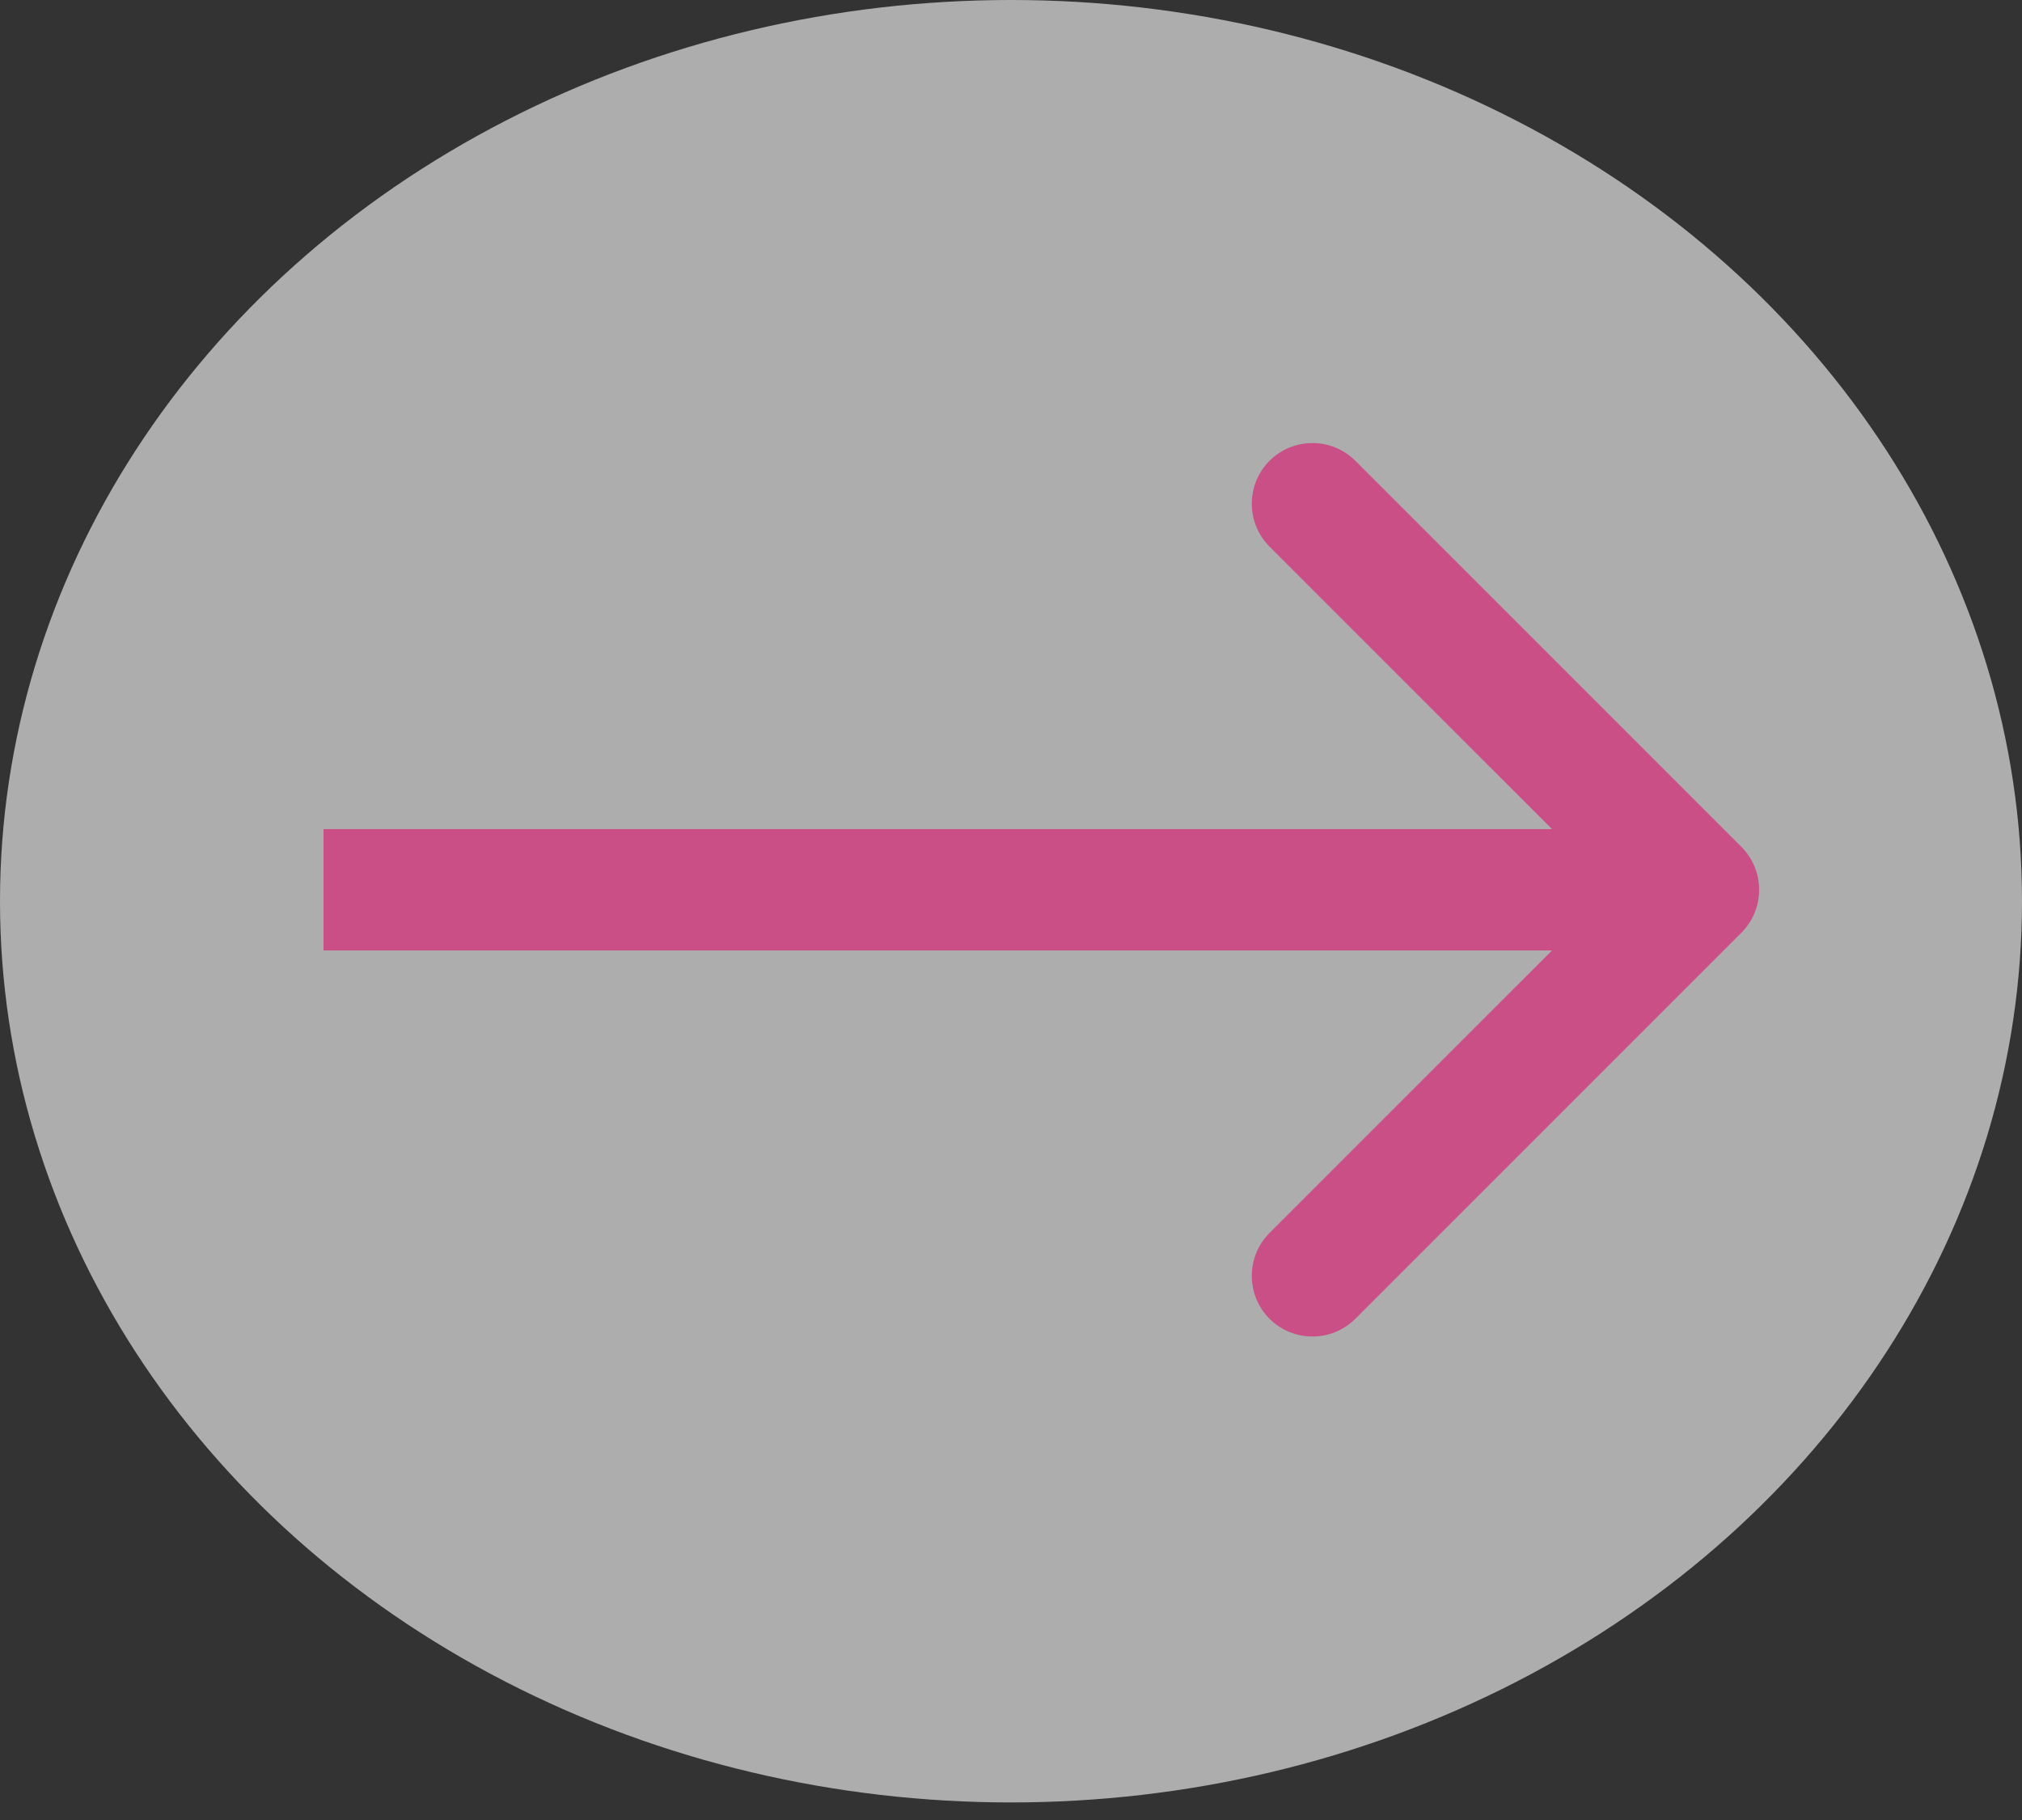 <svg width="50" height="45" viewBox="0 0 50 45" fill="none" xmlns="http://www.w3.org/2000/svg">
<rect x="0" y="0" width="50" height="45" fill="#333333" stroke="none"/>
<ellipse cx="25" cy="22.283" rx="25" ry="22.283" fill="white" fill-opacity="0.6"/>
<path d="M43.061 20.939C43.646 21.525 43.646 22.475 43.061 23.061L33.515 32.607C32.929 33.192 31.979 33.192 31.393 32.607C30.808 32.021 30.808 31.071 31.393 30.485L39.879 22L31.393 13.515C30.808 12.929 30.808 11.979 31.393 11.393C31.979 10.808 32.929 10.808 33.515 11.393L43.061 20.939ZM8 20.5L42 20.5V23.5L8 23.5V20.5Z" fill="#CA4F86"/>
</svg>
